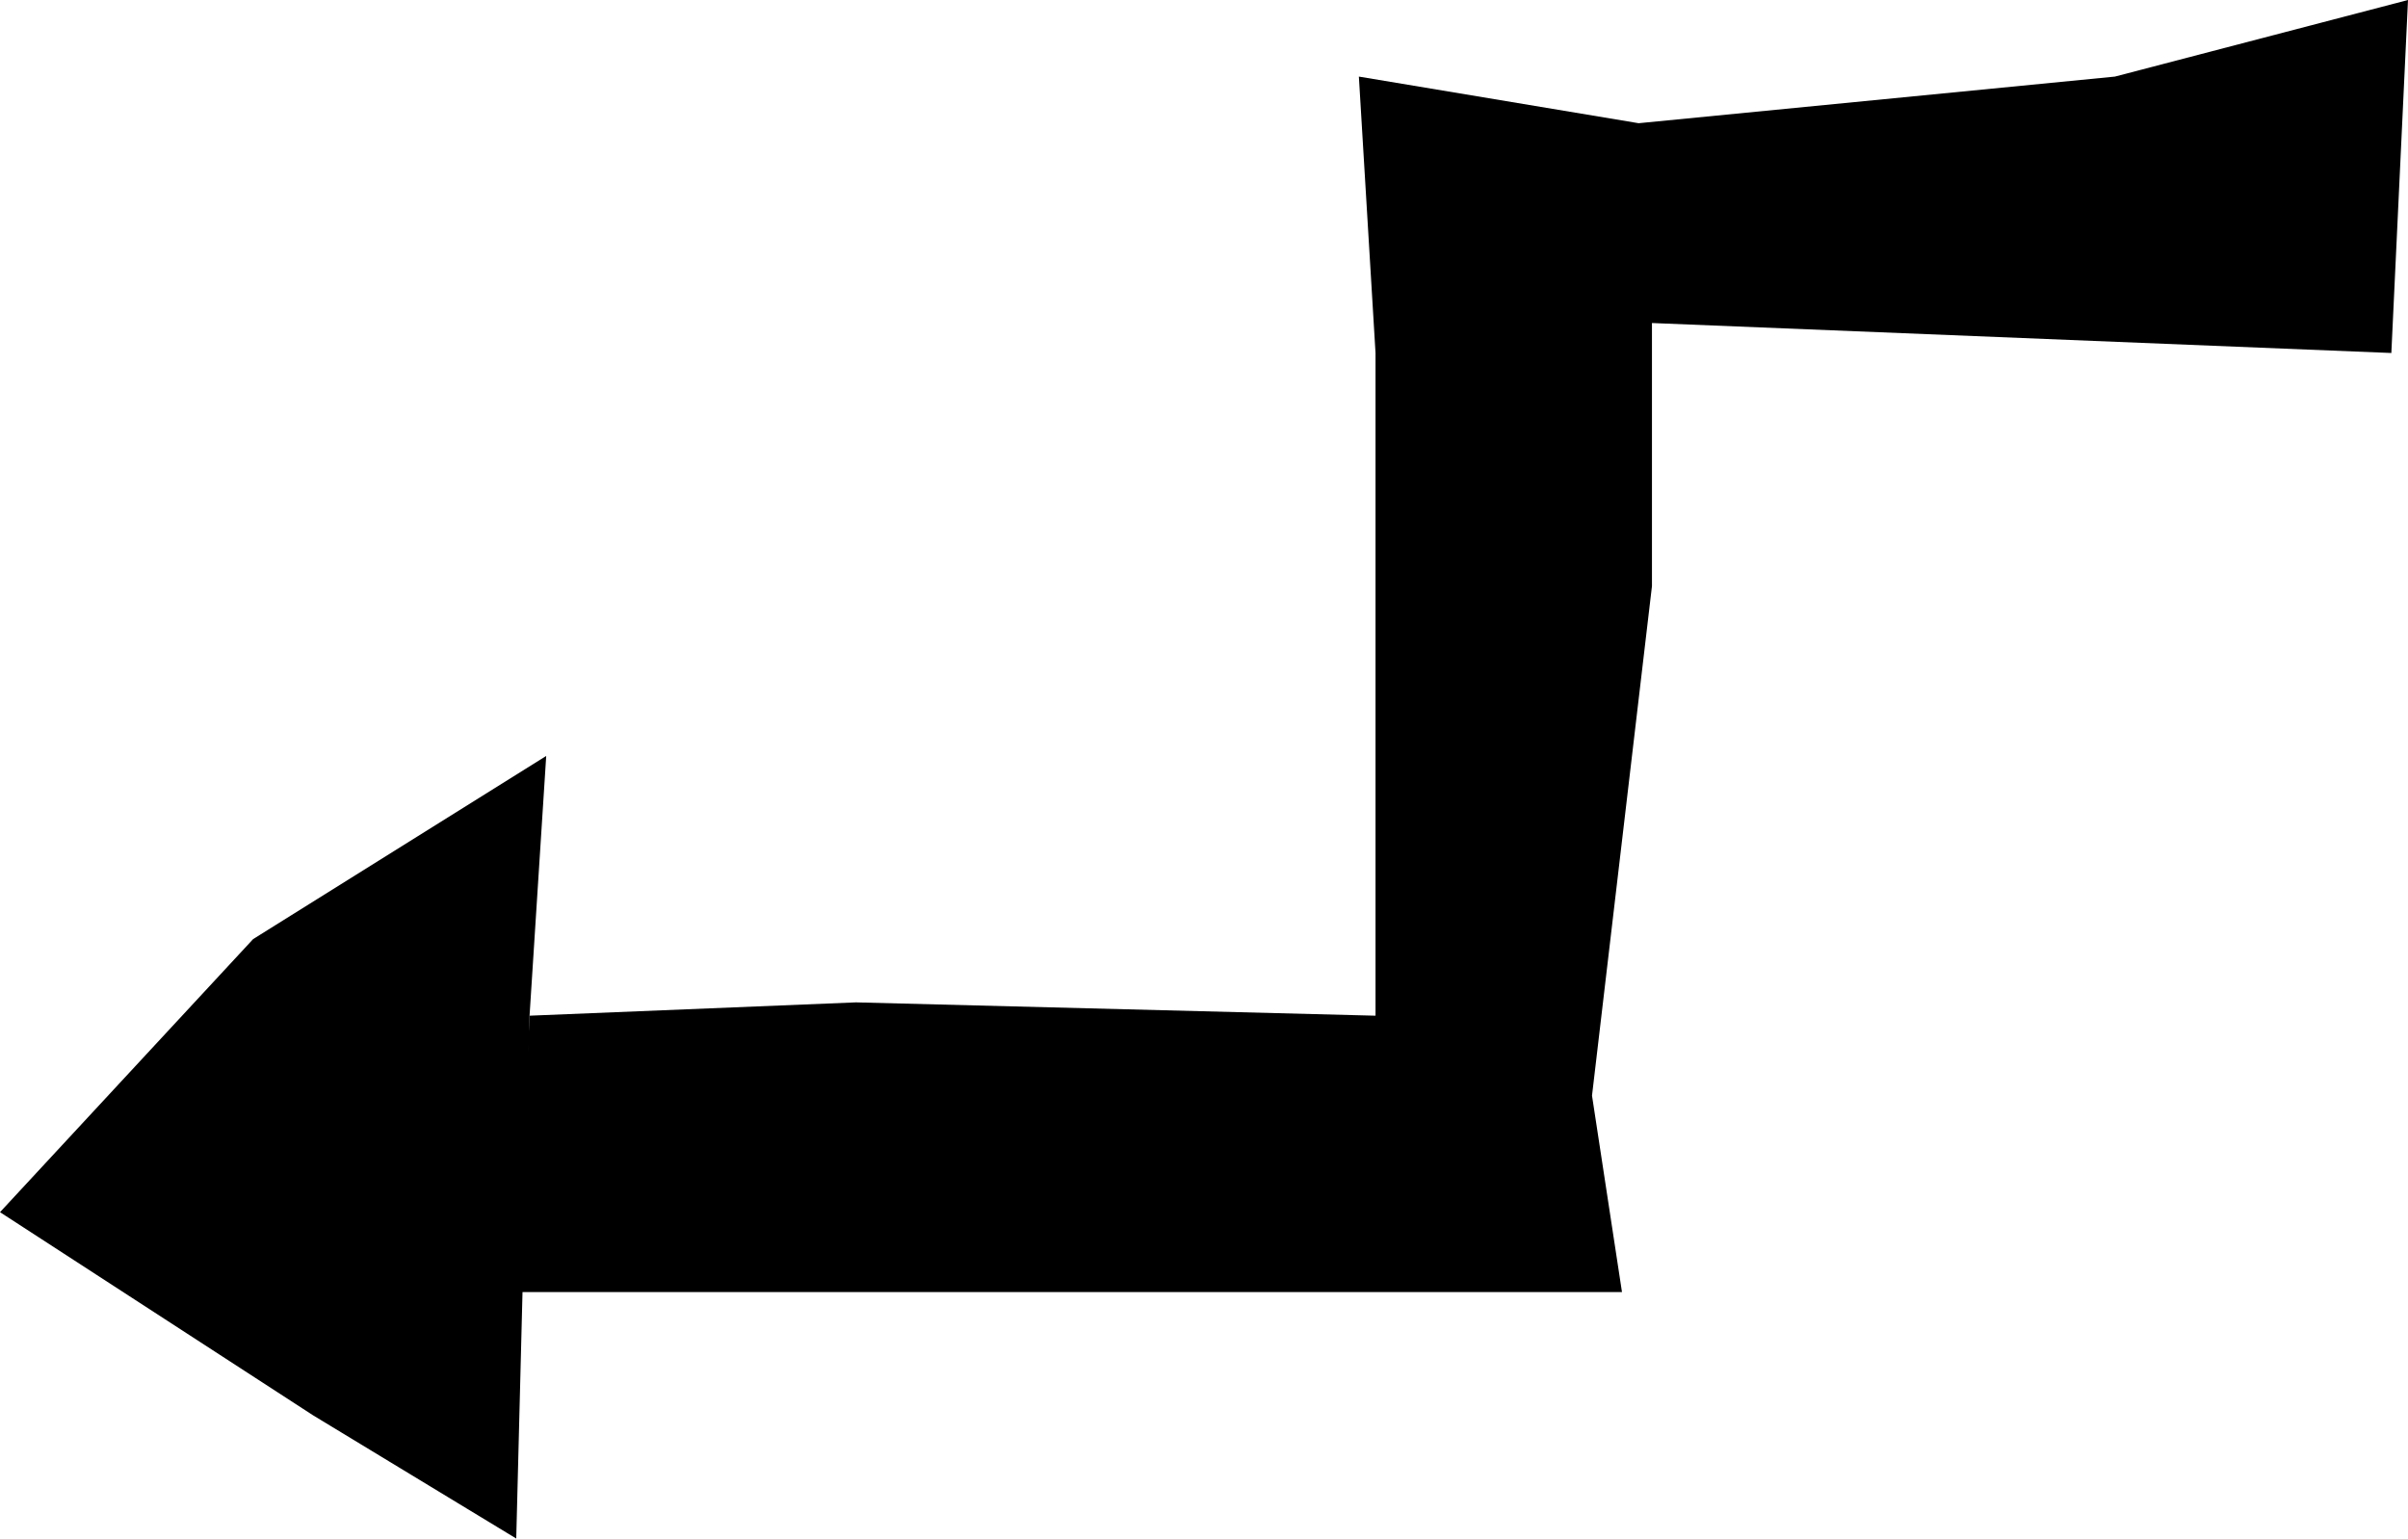 <?xml version="1.0" encoding="UTF-8" standalone="no"?>
<!DOCTYPE svg PUBLIC "-//W3C//DTD SVG 1.0//EN" "http://www.w3.org/TR/2001/REC-SVG-20010904/DTD/svg10.dtd">
<svg xmlns="http://www.w3.org/2000/svg" xmlns:xlink="http://www.w3.org/1999/xlink" fill-rule="evenodd" height="0.462in" preserveAspectRatio="none" stroke-linecap="round" viewBox="0 0 723 462" width="0.723in">
<style type="text/css">
.brush0 { fill: rgb(255,255,255); }
.pen0 { stroke: rgb(0,0,0); stroke-width: 1; stroke-linejoin: round; }
.brush1 { fill: none; }
.pen1 { stroke: none; }
.brush2 { fill: rgb(0,0,0); }
</style>
<g>
<polygon class="pen1 brush2" points="159,305 257,301 413,305 413,254 413,106 408,23 492,37 635,23 723,0 718,106 496,97 496,176 478,329 487,388 238,388 155,388 159,305"/>
<polygon class="pen1 brush2" points="159,305 164,227 76,282 0,364 94,425 155,462 159,305"/>
</g>
</svg>
